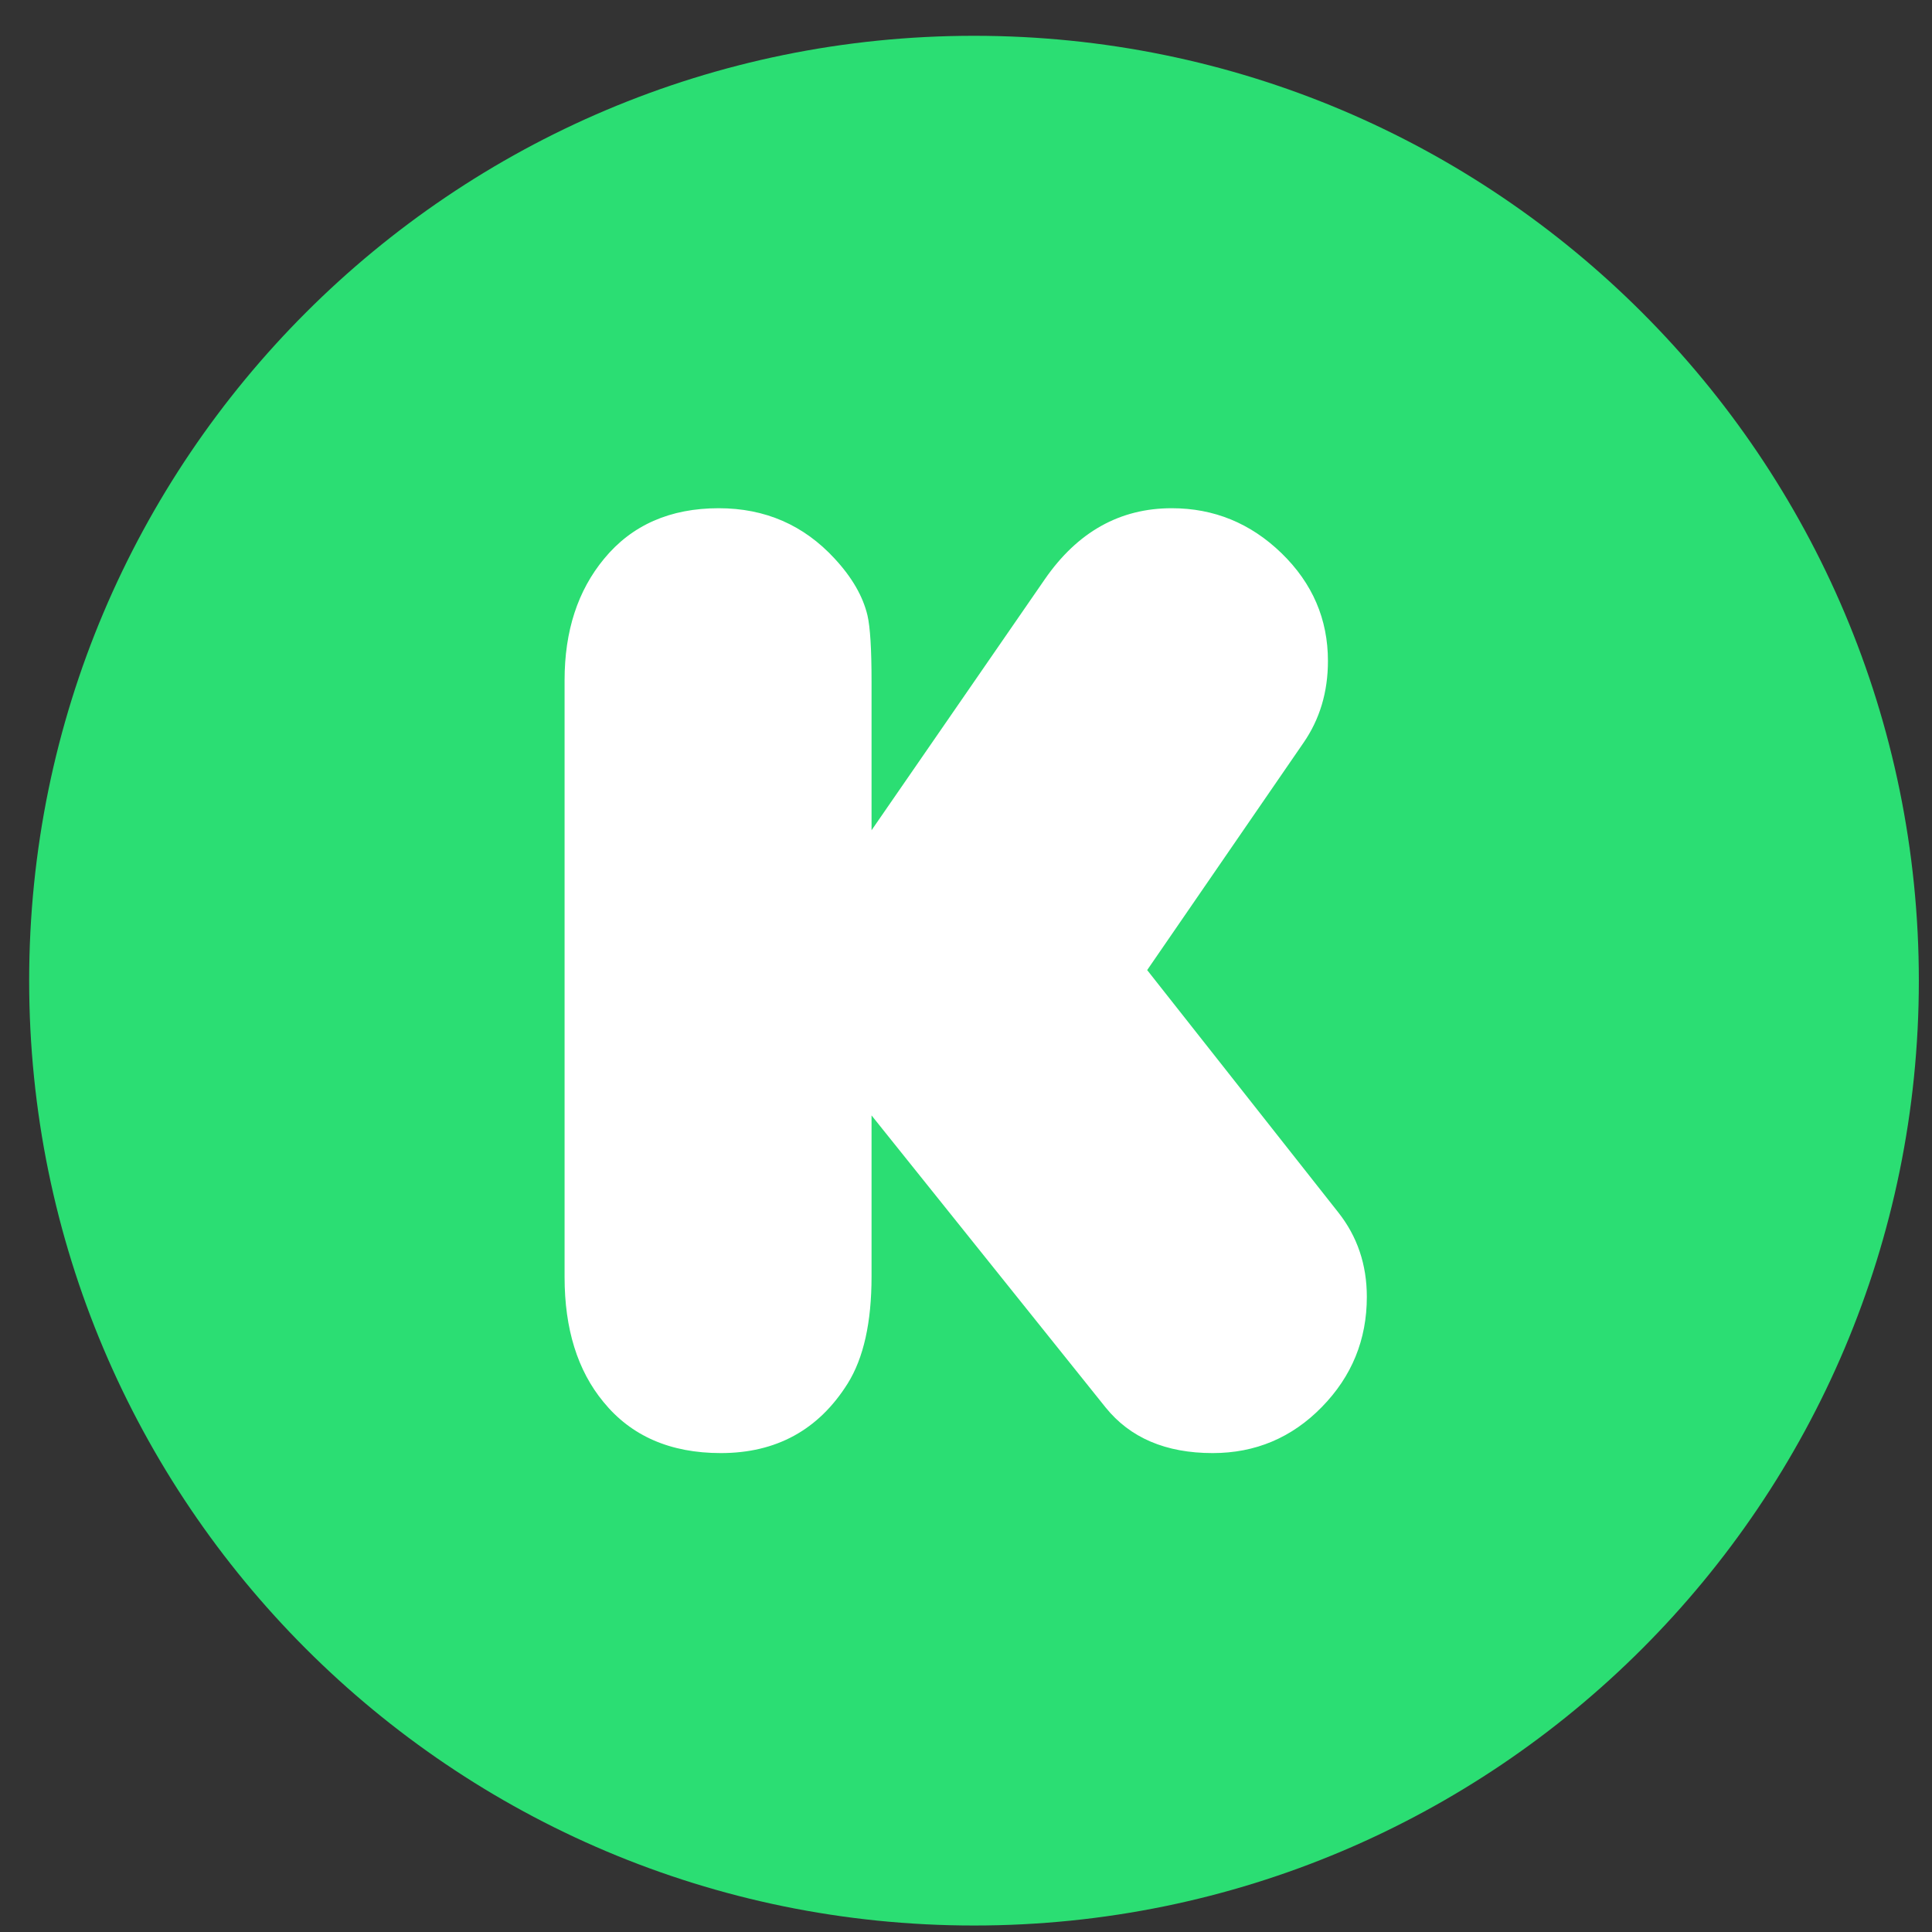 <svg width="53" height="53" viewBox="0 0 53 53" fill="none" xmlns="http://www.w3.org/2000/svg">
<rect x="0" y="0" width="53" height="53" fill="#333333" stroke="none"/>
<g id="Kickstarter/color">
<g id="Kickstarter">
<path id="Oval" d="M26.72 52.822C41.035 52.822 52.639 41.217 52.639 26.902C52.639 12.587 41.035 0.982 26.72 0.982C12.405 0.982 0.8 12.587 0.8 26.902C0.8 41.217 12.405 52.822 26.72 52.822Z" fill="#2BDE73"/>
<path id="K" d="M23.909 22.776L28.663 15.889C29.561 14.591 30.721 13.942 32.144 13.942C33.304 13.942 34.308 14.354 35.157 15.177C36.005 16.001 36.429 16.986 36.429 18.134C36.429 18.983 36.205 19.732 35.756 20.38L31.47 26.612L36.71 33.256C37.234 33.917 37.496 34.691 37.496 35.577C37.496 36.75 37.085 37.757 36.261 38.599C35.438 39.441 34.439 39.862 33.267 39.862C31.982 39.862 31.002 39.445 30.328 38.608L23.909 30.599V35.016C23.909 36.276 23.691 37.255 23.254 37.954C22.456 39.226 21.295 39.862 19.773 39.862C18.389 39.862 17.315 39.394 16.554 38.459C15.843 37.598 15.488 36.456 15.488 35.034V18.658C15.488 17.311 15.849 16.201 16.573 15.327C17.334 14.404 18.382 13.942 19.717 13.942C20.99 13.942 22.05 14.404 22.899 15.327C23.373 15.839 23.672 16.357 23.797 16.881C23.872 17.205 23.909 17.81 23.909 18.696V22.776Z" fill="white"/>
</g>
</g>
</svg>
